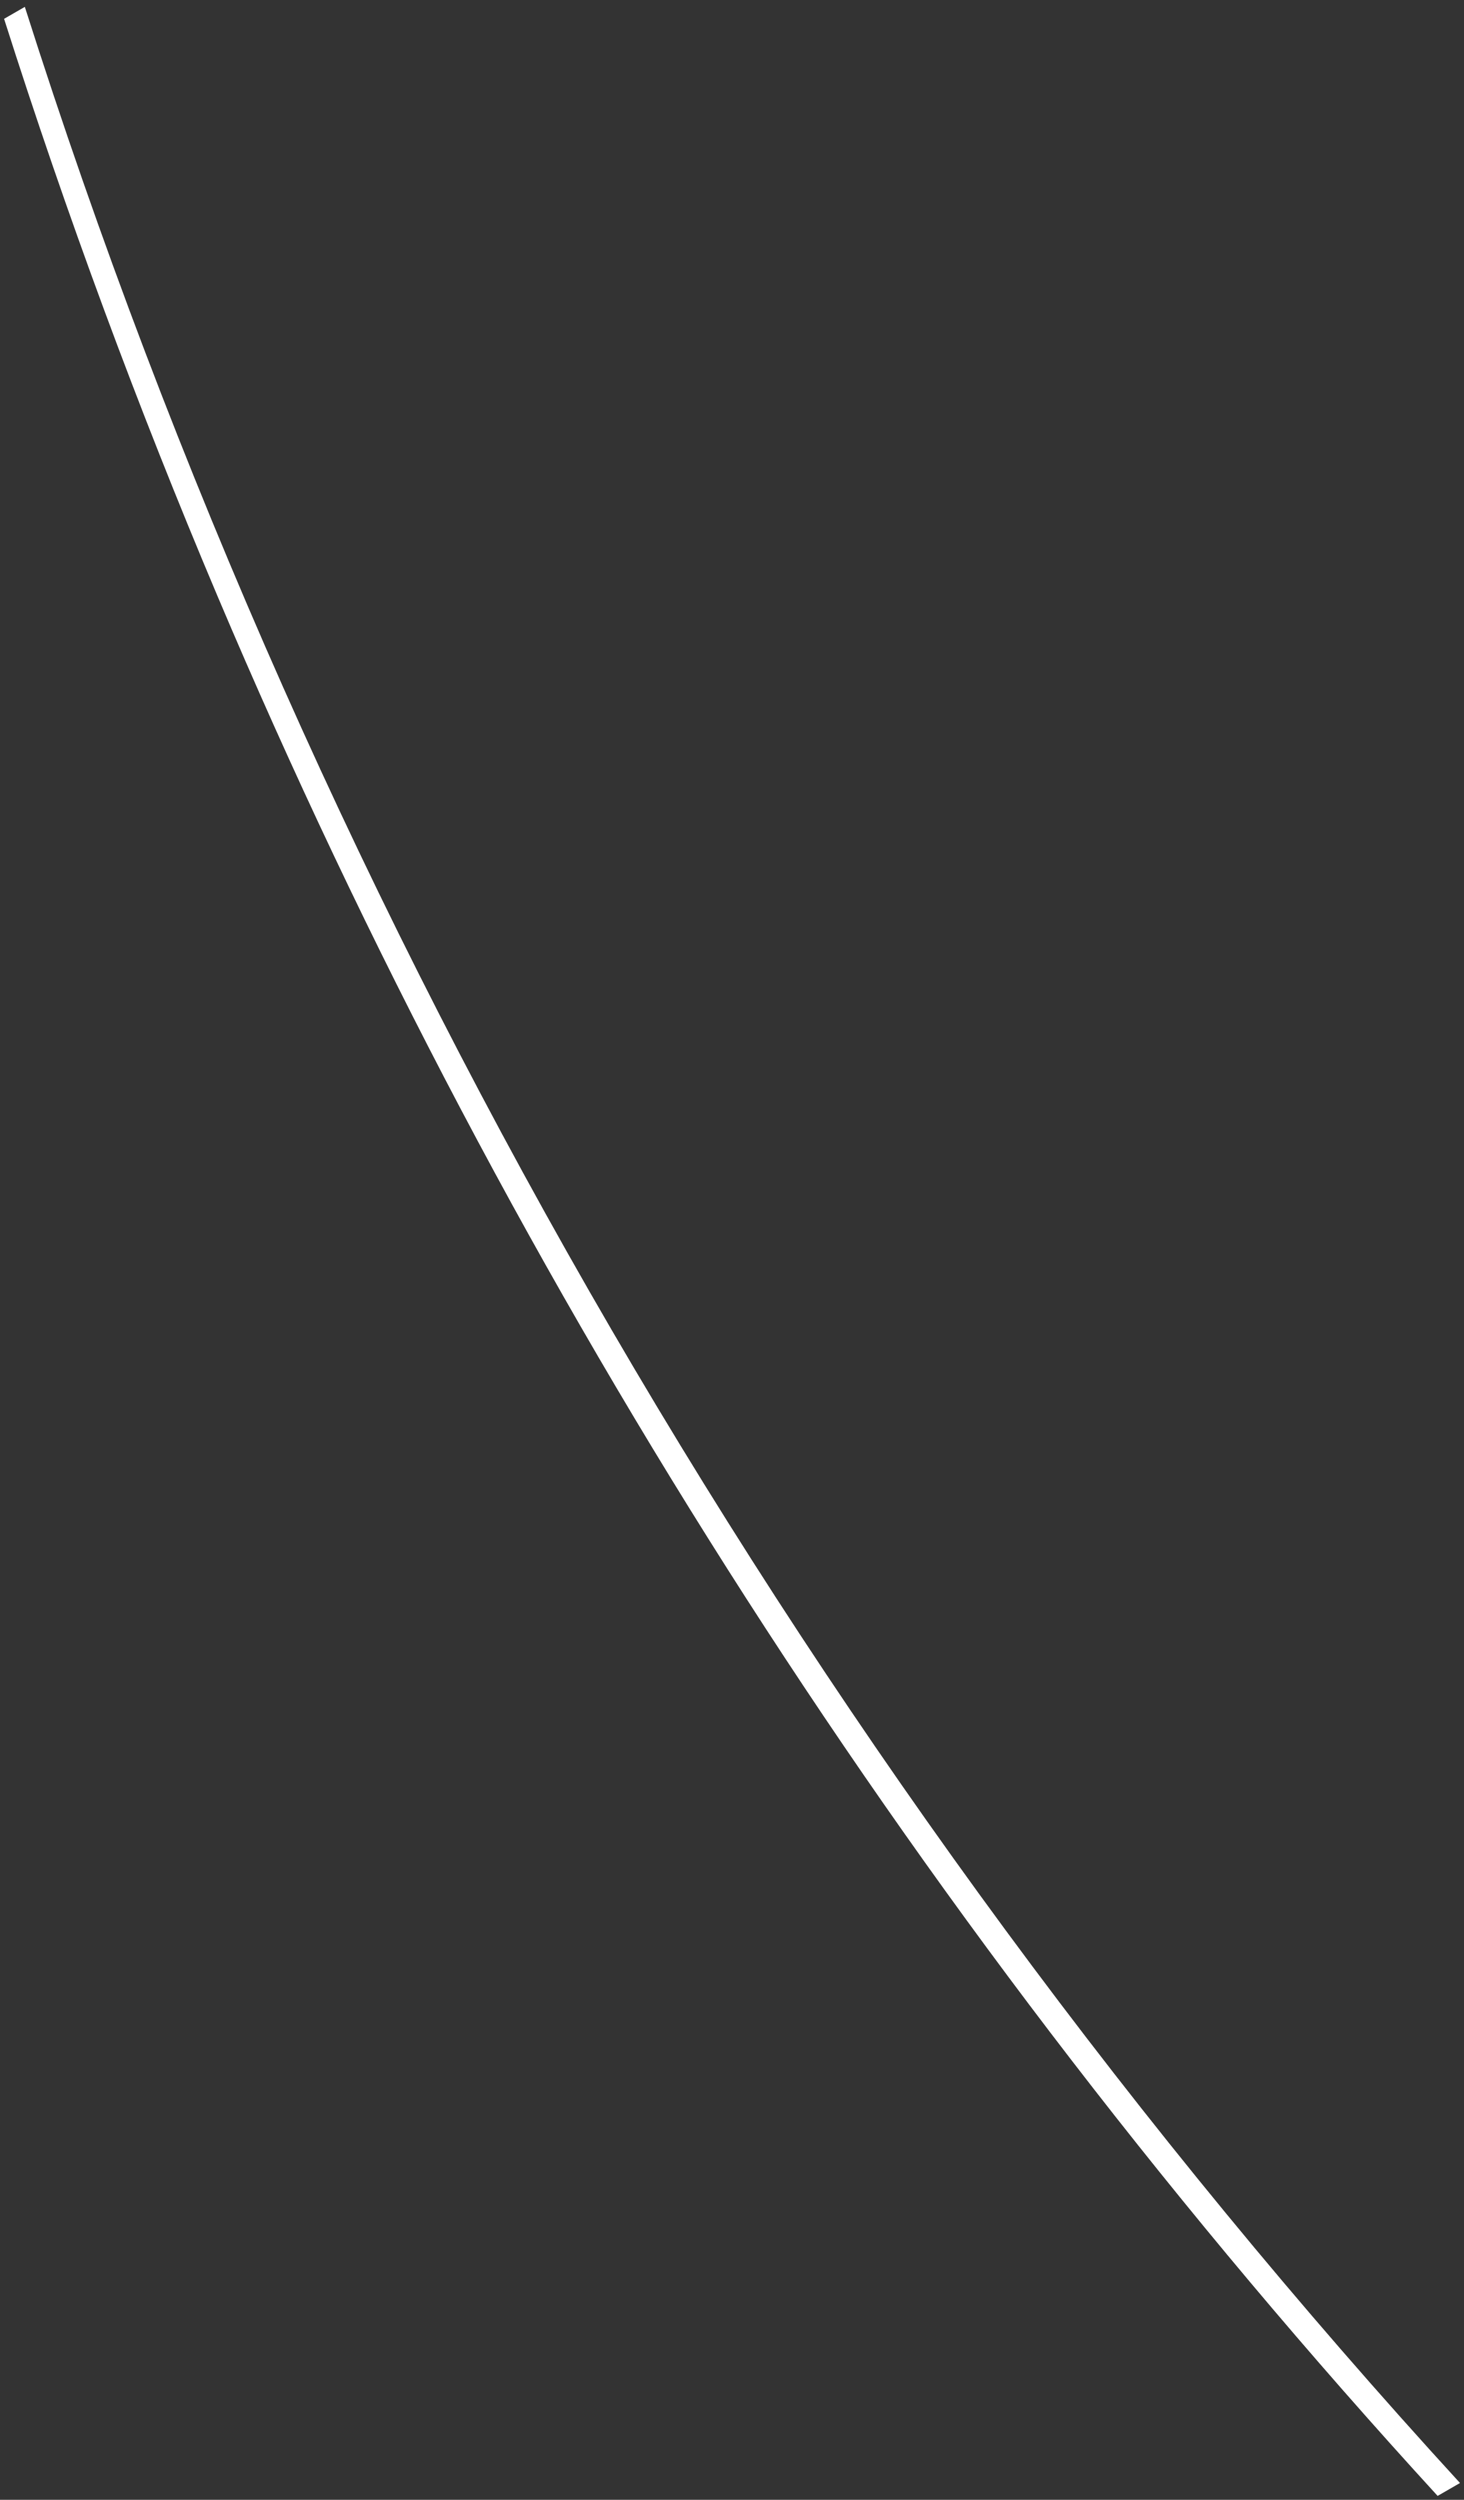 ﻿<?xml version="1.0" encoding="utf-8"?>
<svg version="1.1" xmlns:xlink="http://www.w3.org/1999/xlink" width="99px" height="169px" xmlns="http://www.w3.org/2000/svg">
  <rect width="100%" height="100%" fill="#333333" stroke="none"/>
  <g transform="matrix(1 0 0 1 -551 -676 )">
    <path d="M 98.729 167.864  C 55.158 120.291  21.665 63.352  1.679 0.464  L 0.276 1.273  C 4.469 14.449  9.274 27.454  14.7 40.28  C 34.767 87.674  62.483 130.798  97.217 168.736  L 98.729 167.864  Z " fill-rule="nonzero" fill="#ffffff" stroke="none" transform="matrix(1 0 0 1 551 676 )" />
  </g>
</svg>